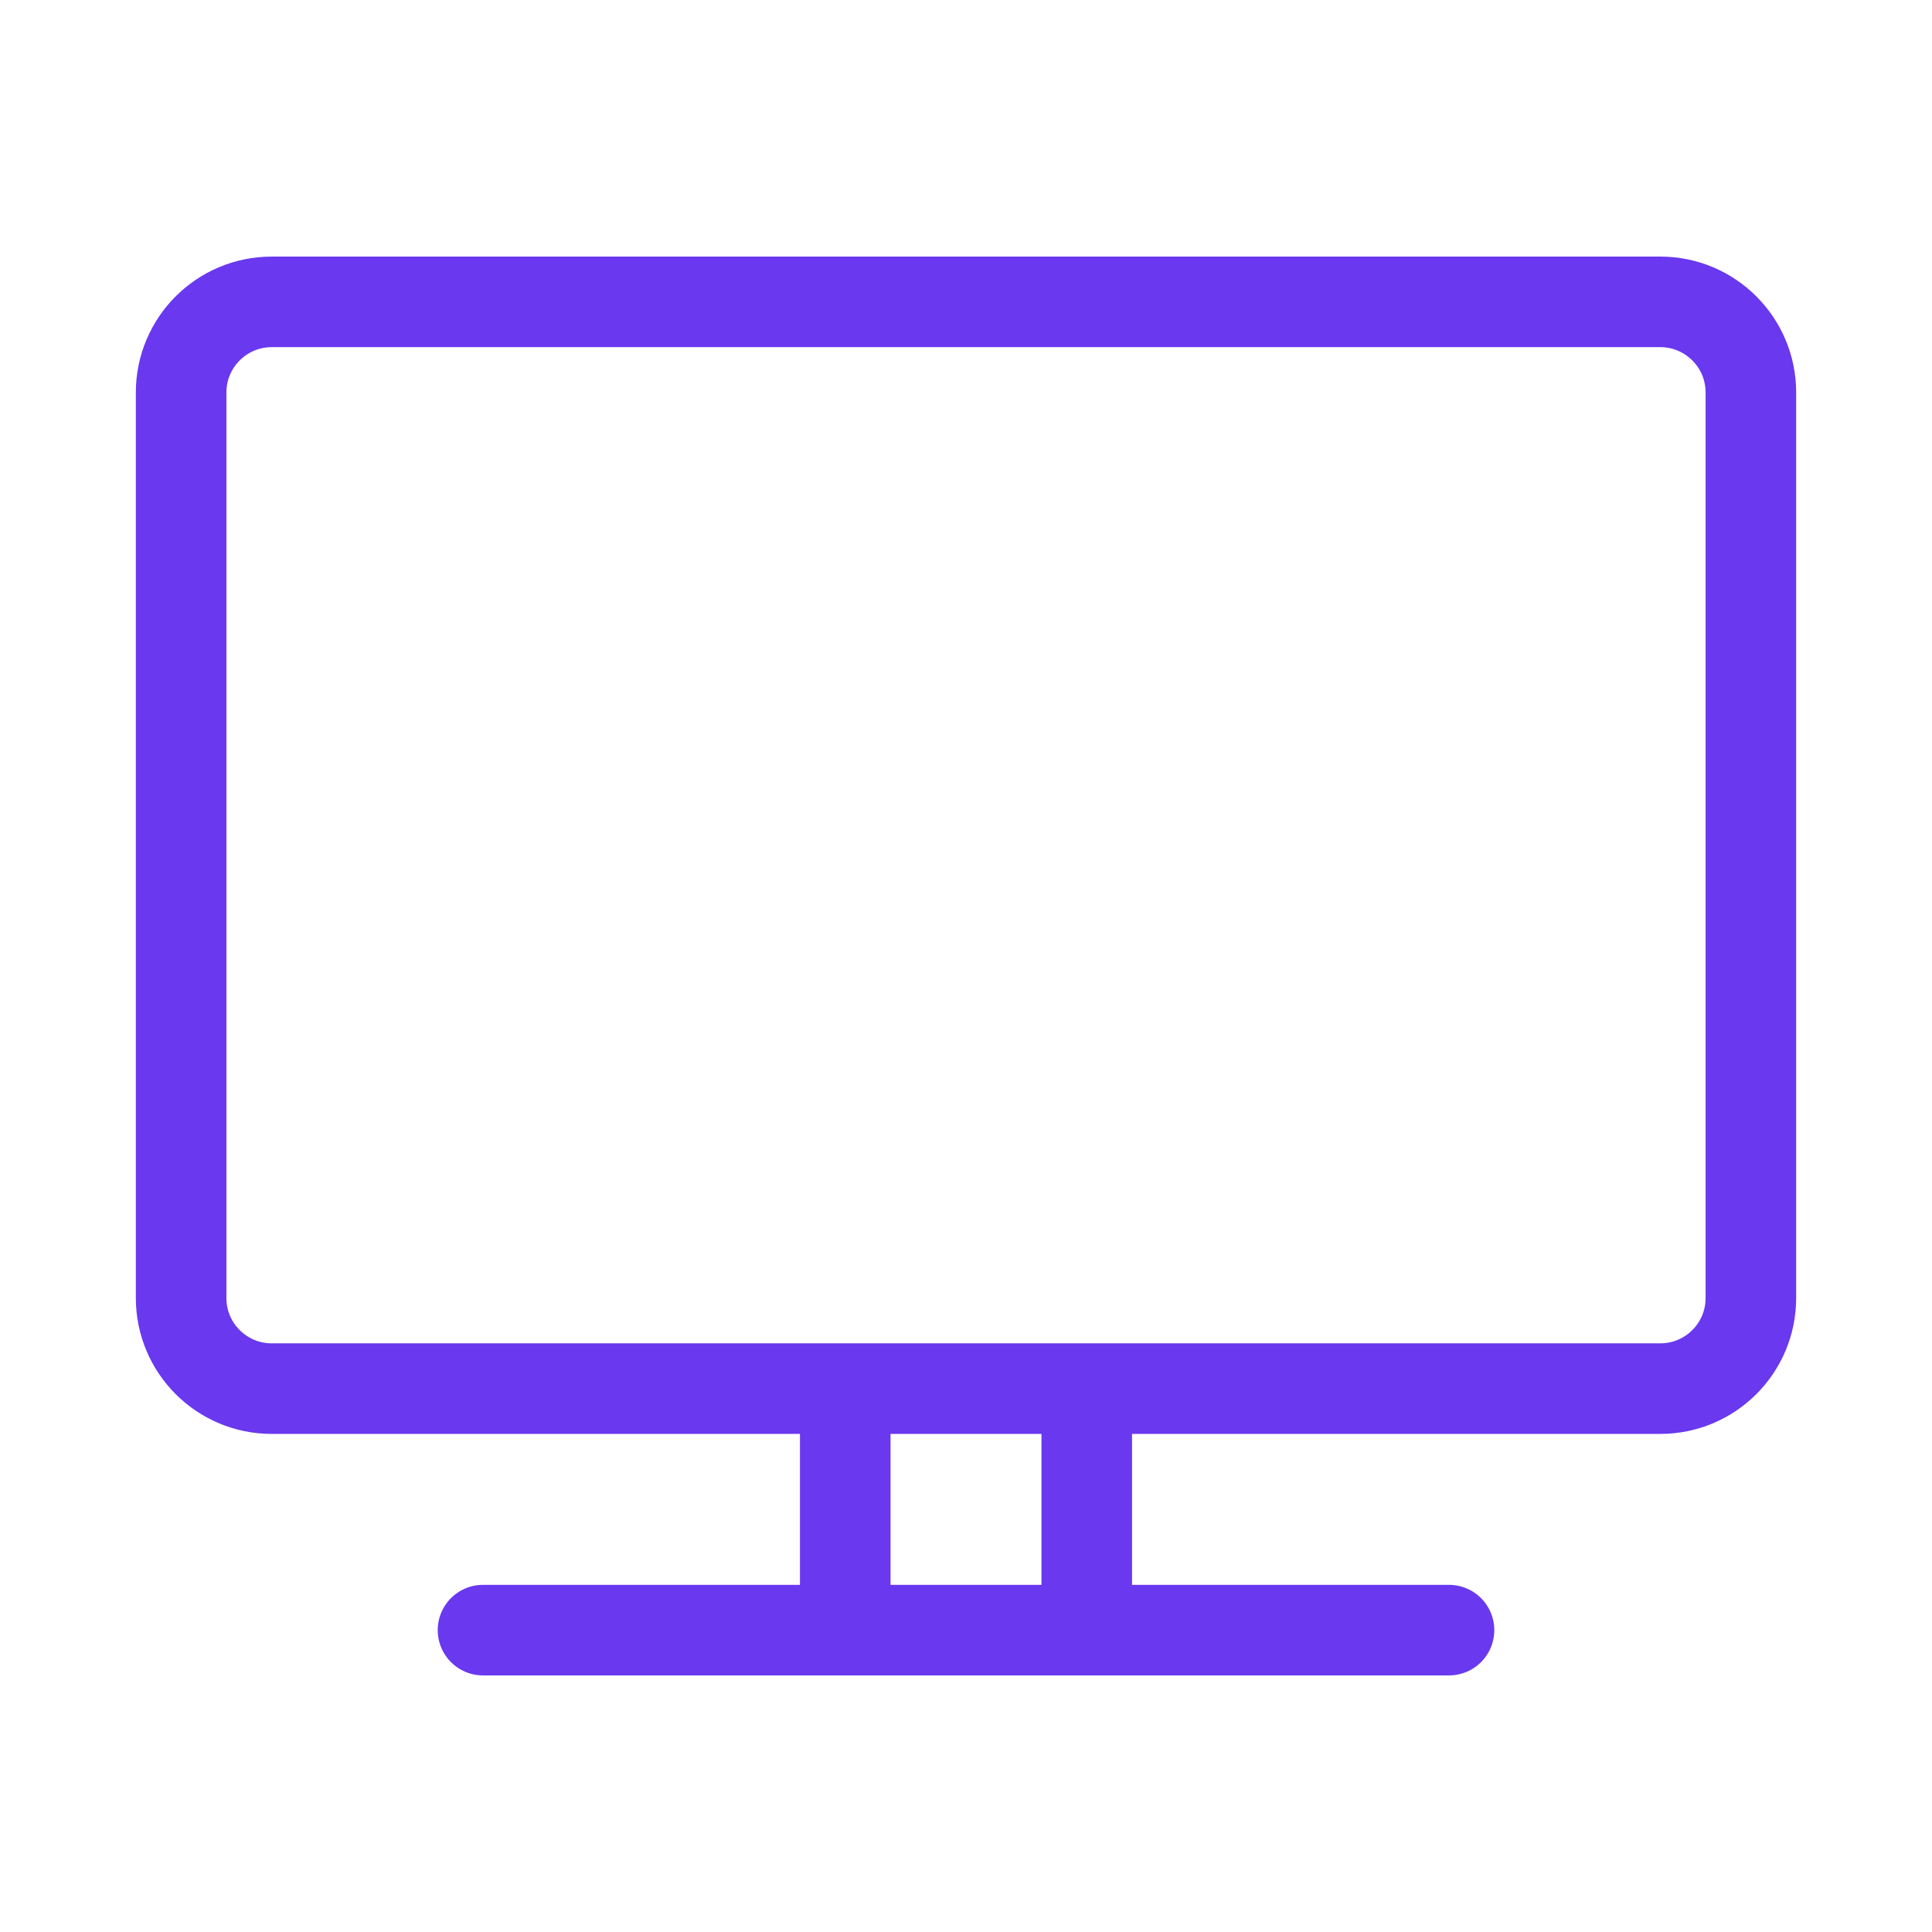 <svg width="32" height="32" viewBox="0 0 32 32" fill="none" xmlns="http://www.w3.org/2000/svg">
<path d="M8 27H24M14 23V27M18 23V27M4.5 23H27.5C28.328 23 29 22.328 29 21.5V6.5C29 5.672 28.328 5 27.5 5H4.5C3.672 5 3 5.672 3 6.5V21.5C3 22.328 3.672 23 4.5 23Z" stroke="#6938EF" stroke-width="1.5" stroke-linecap="round" stroke-linejoin="round"/>
</svg>
